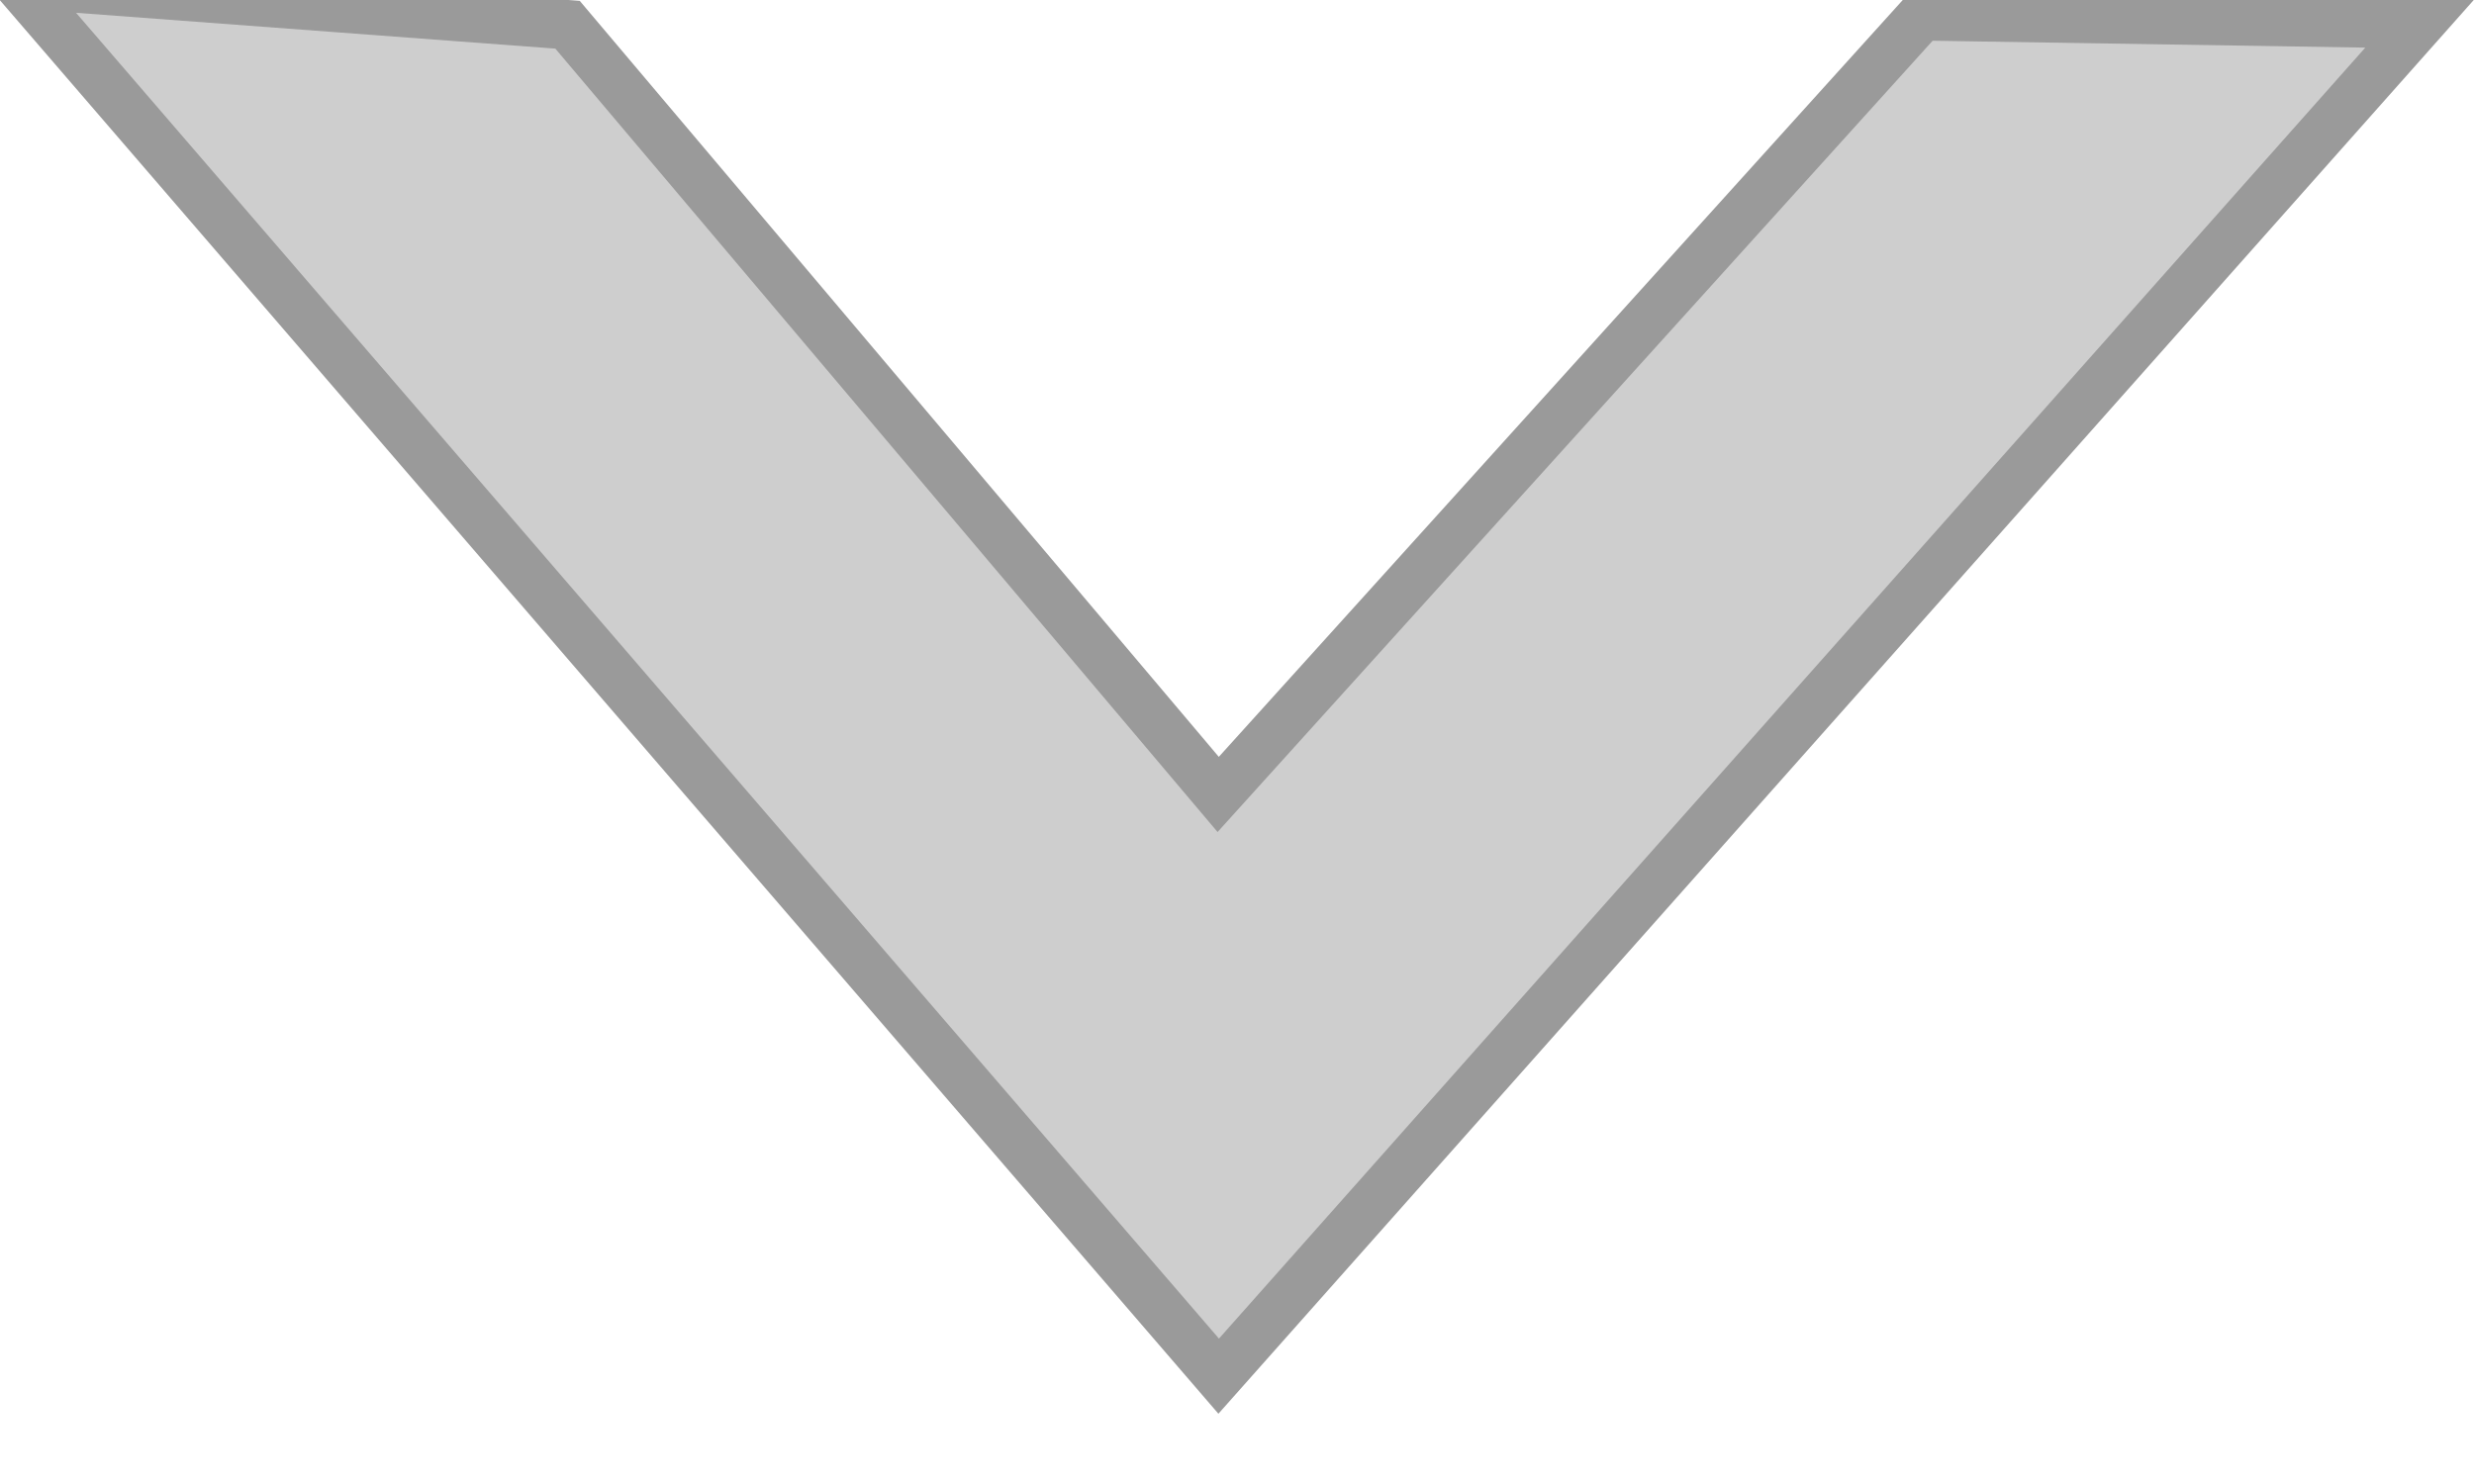 <?xml version="1.0" encoding="UTF-8"?>
<svg width="5px" height="3px" viewBox="0 0 5 3" version="1.1" xmlns="http://www.w3.org/2000/svg" xmlns:xlink="http://www.w3.org/1999/xlink">
    <!-- Generator: Sketch 53 (72520) - https://sketchapp.com -->
    <title>icon : arrow_filled</title>
    <desc>Created with Sketch.</desc>
    <g id="Beta---Home-v2.0" stroke="none" stroke-width="1" fill="none" fill-rule="evenodd">
        <g id="Home---Large-Desktop-(Max-Width)---Remastered" transform="translate(-1026, -394)" fill="#CECECE" fill-rule="nonzero" stroke="#9A9A9A" stroke-width="0.1">
            <g id="Search" transform="translate(772, 200)">
                <path d="M258.89,194.048 L257.884,194.032 L256.462,195.606 L255.147,194.05 L254.037,193.967 L256.463,196.782 L258.89,194.048 Z" id="icon-:-arrow_filled"></path>
            </g>
        </g>
    </g>
</svg>